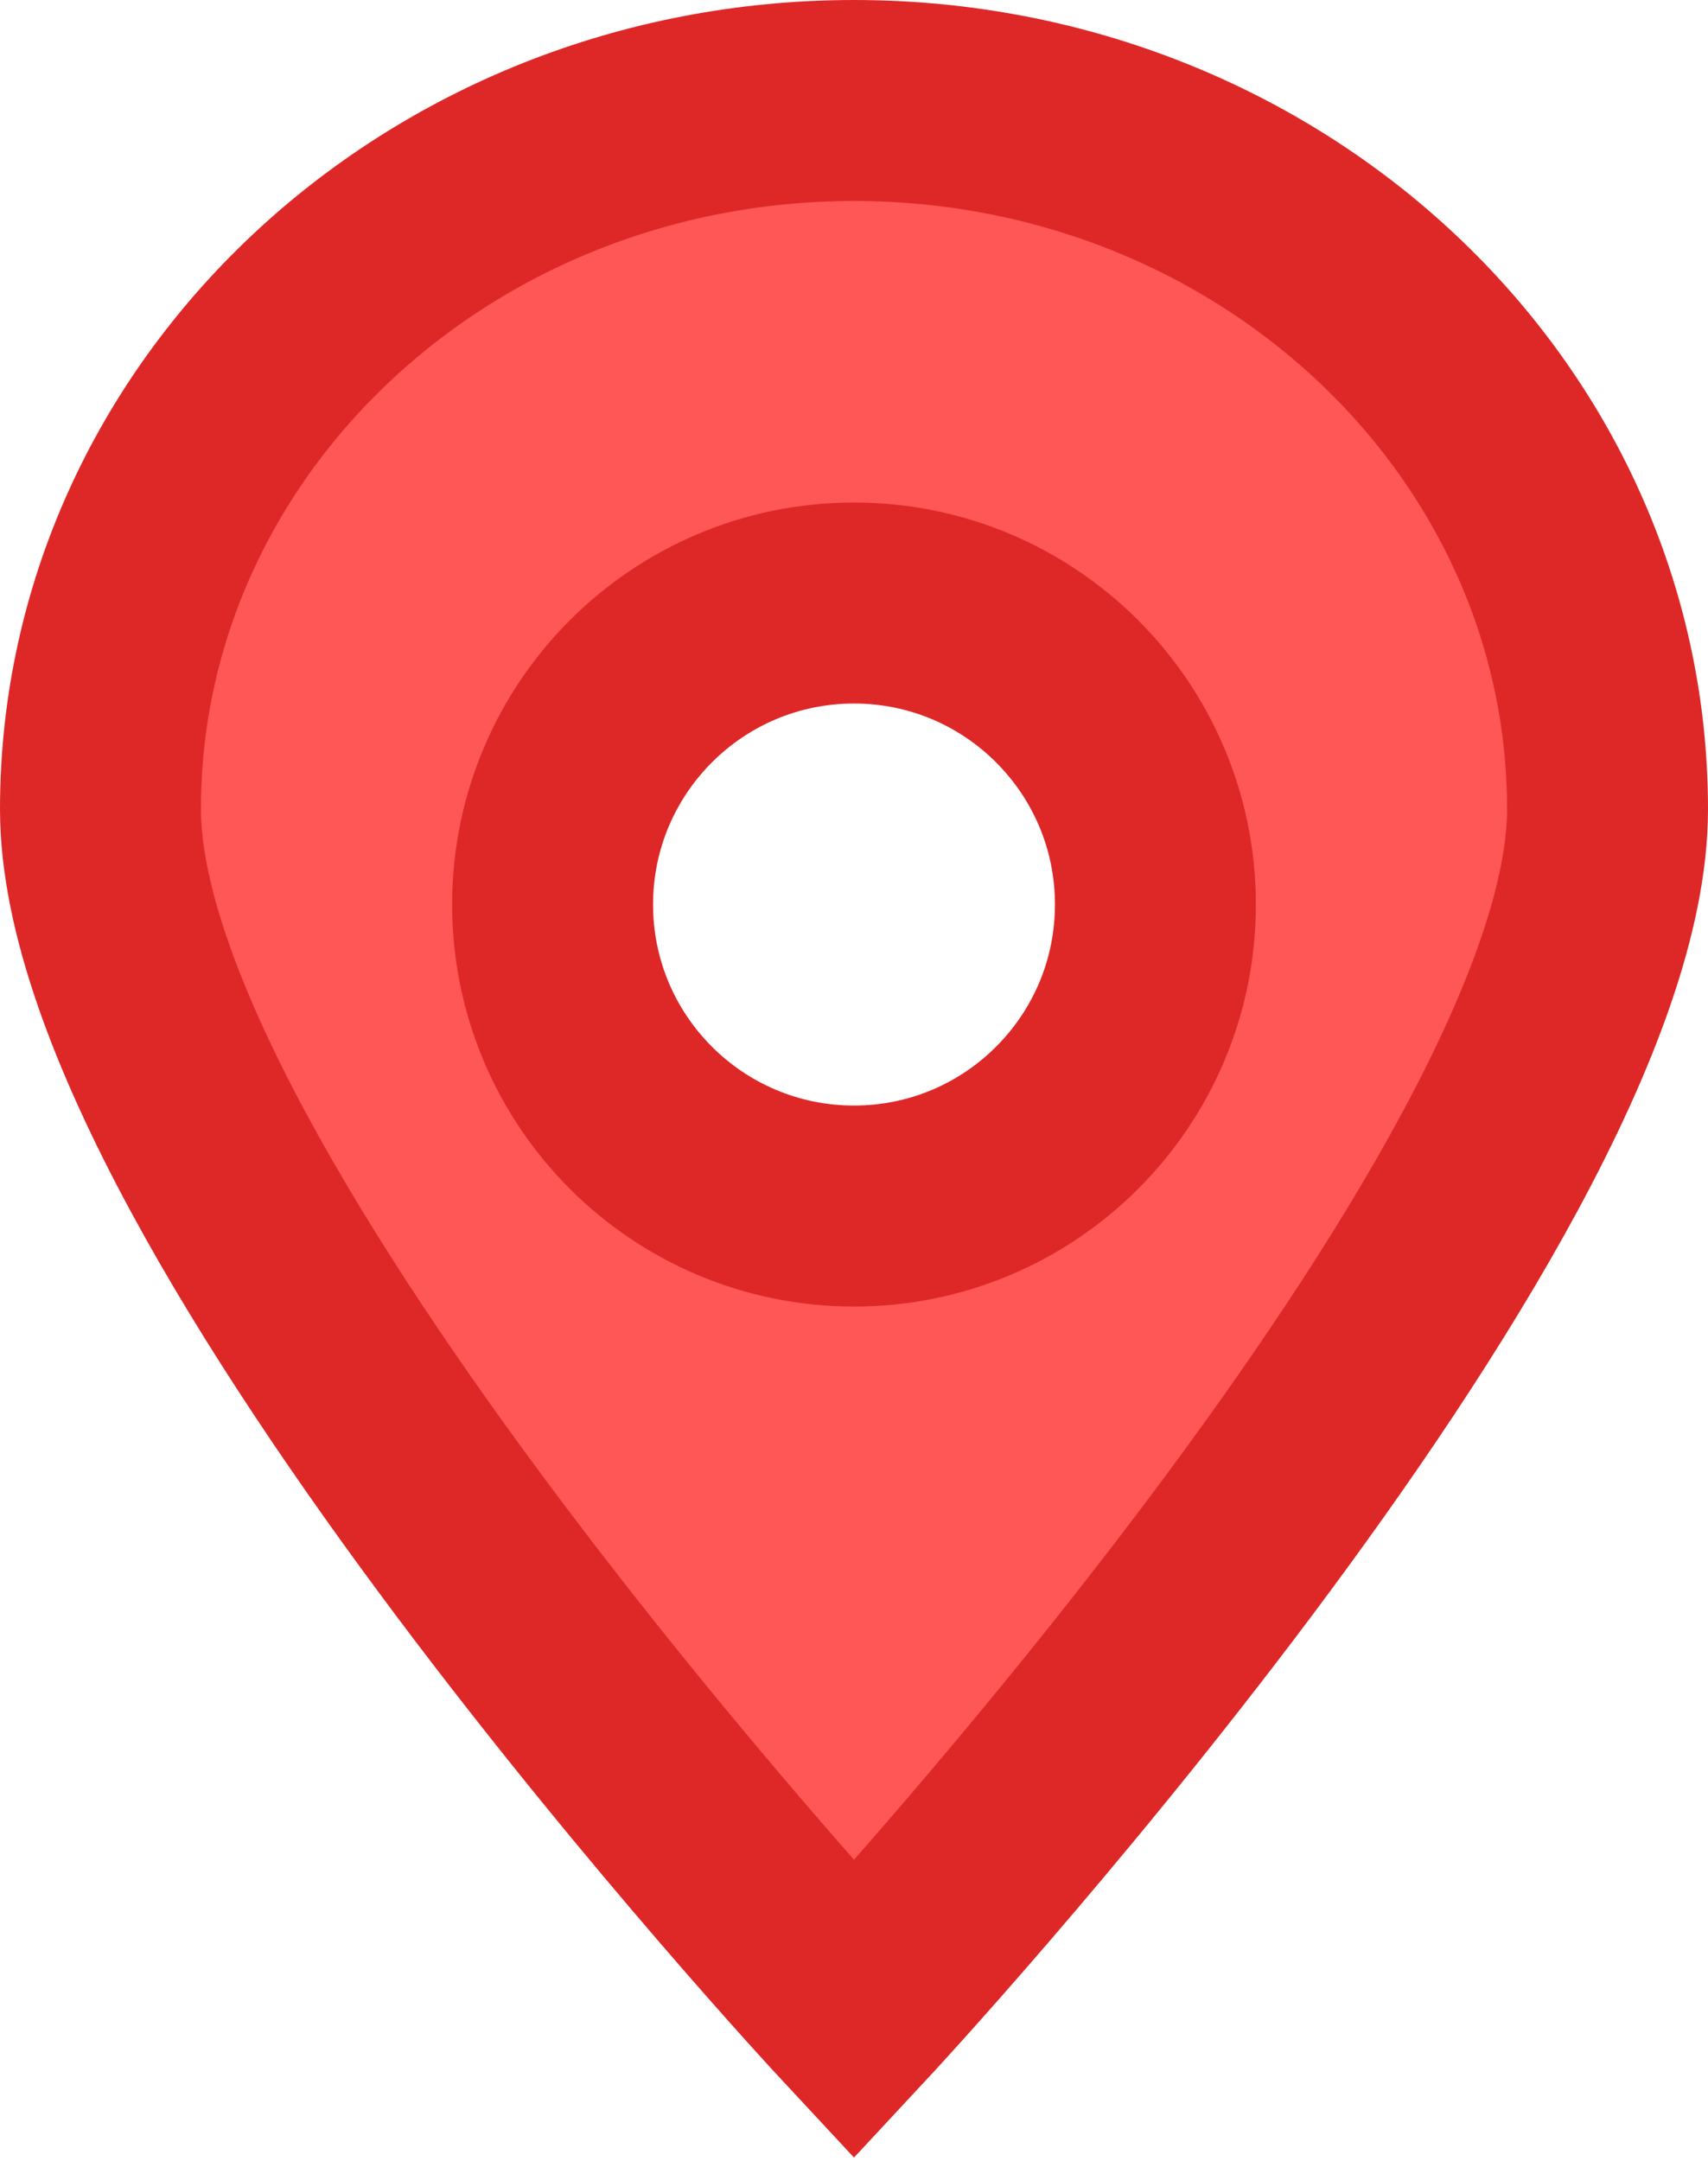 <?xml version="1.0" encoding="UTF-8" standalone="no"?>
<svg width="34px" height="43px" viewBox="0 0 34 43" version="1.1" xmlns="http://www.w3.org/2000/svg" xmlns:xlink="http://www.w3.org/1999/xlink">
    <!-- Generator: Sketch 39 (31667) - http://www.bohemiancoding.com/sketch -->
    <title>Destination</title>
    <desc>Created with Sketch.</desc>
    <defs></defs>
    <g id="Mobile" stroke="none" stroke-width="1" fill="none" fill-rule="evenodd">
        <g id="Artboard-3-Copy-8" transform="translate(-681, -348)" stroke-width="4" stroke="#DE2828" fill="#FF5656">
            <g id="Destination" transform="translate(683, 350)">
                <path d="M15,38 C15,38 30,21.892 30,14.103 C30,6.314 23.284,0 15,0 C6.716,0 0,6.314 0,14.103 C0,21.892 15,38 15,38 Z M15,22 C18.314,22 21,19.314 21,16 C21,12.686 18.314,10 15,10 C11.686,10 9,12.686 9,16 C9,19.314 11.686,22 15,22 Z"></path>
            </g>
        </g>
    </g>
</svg>
